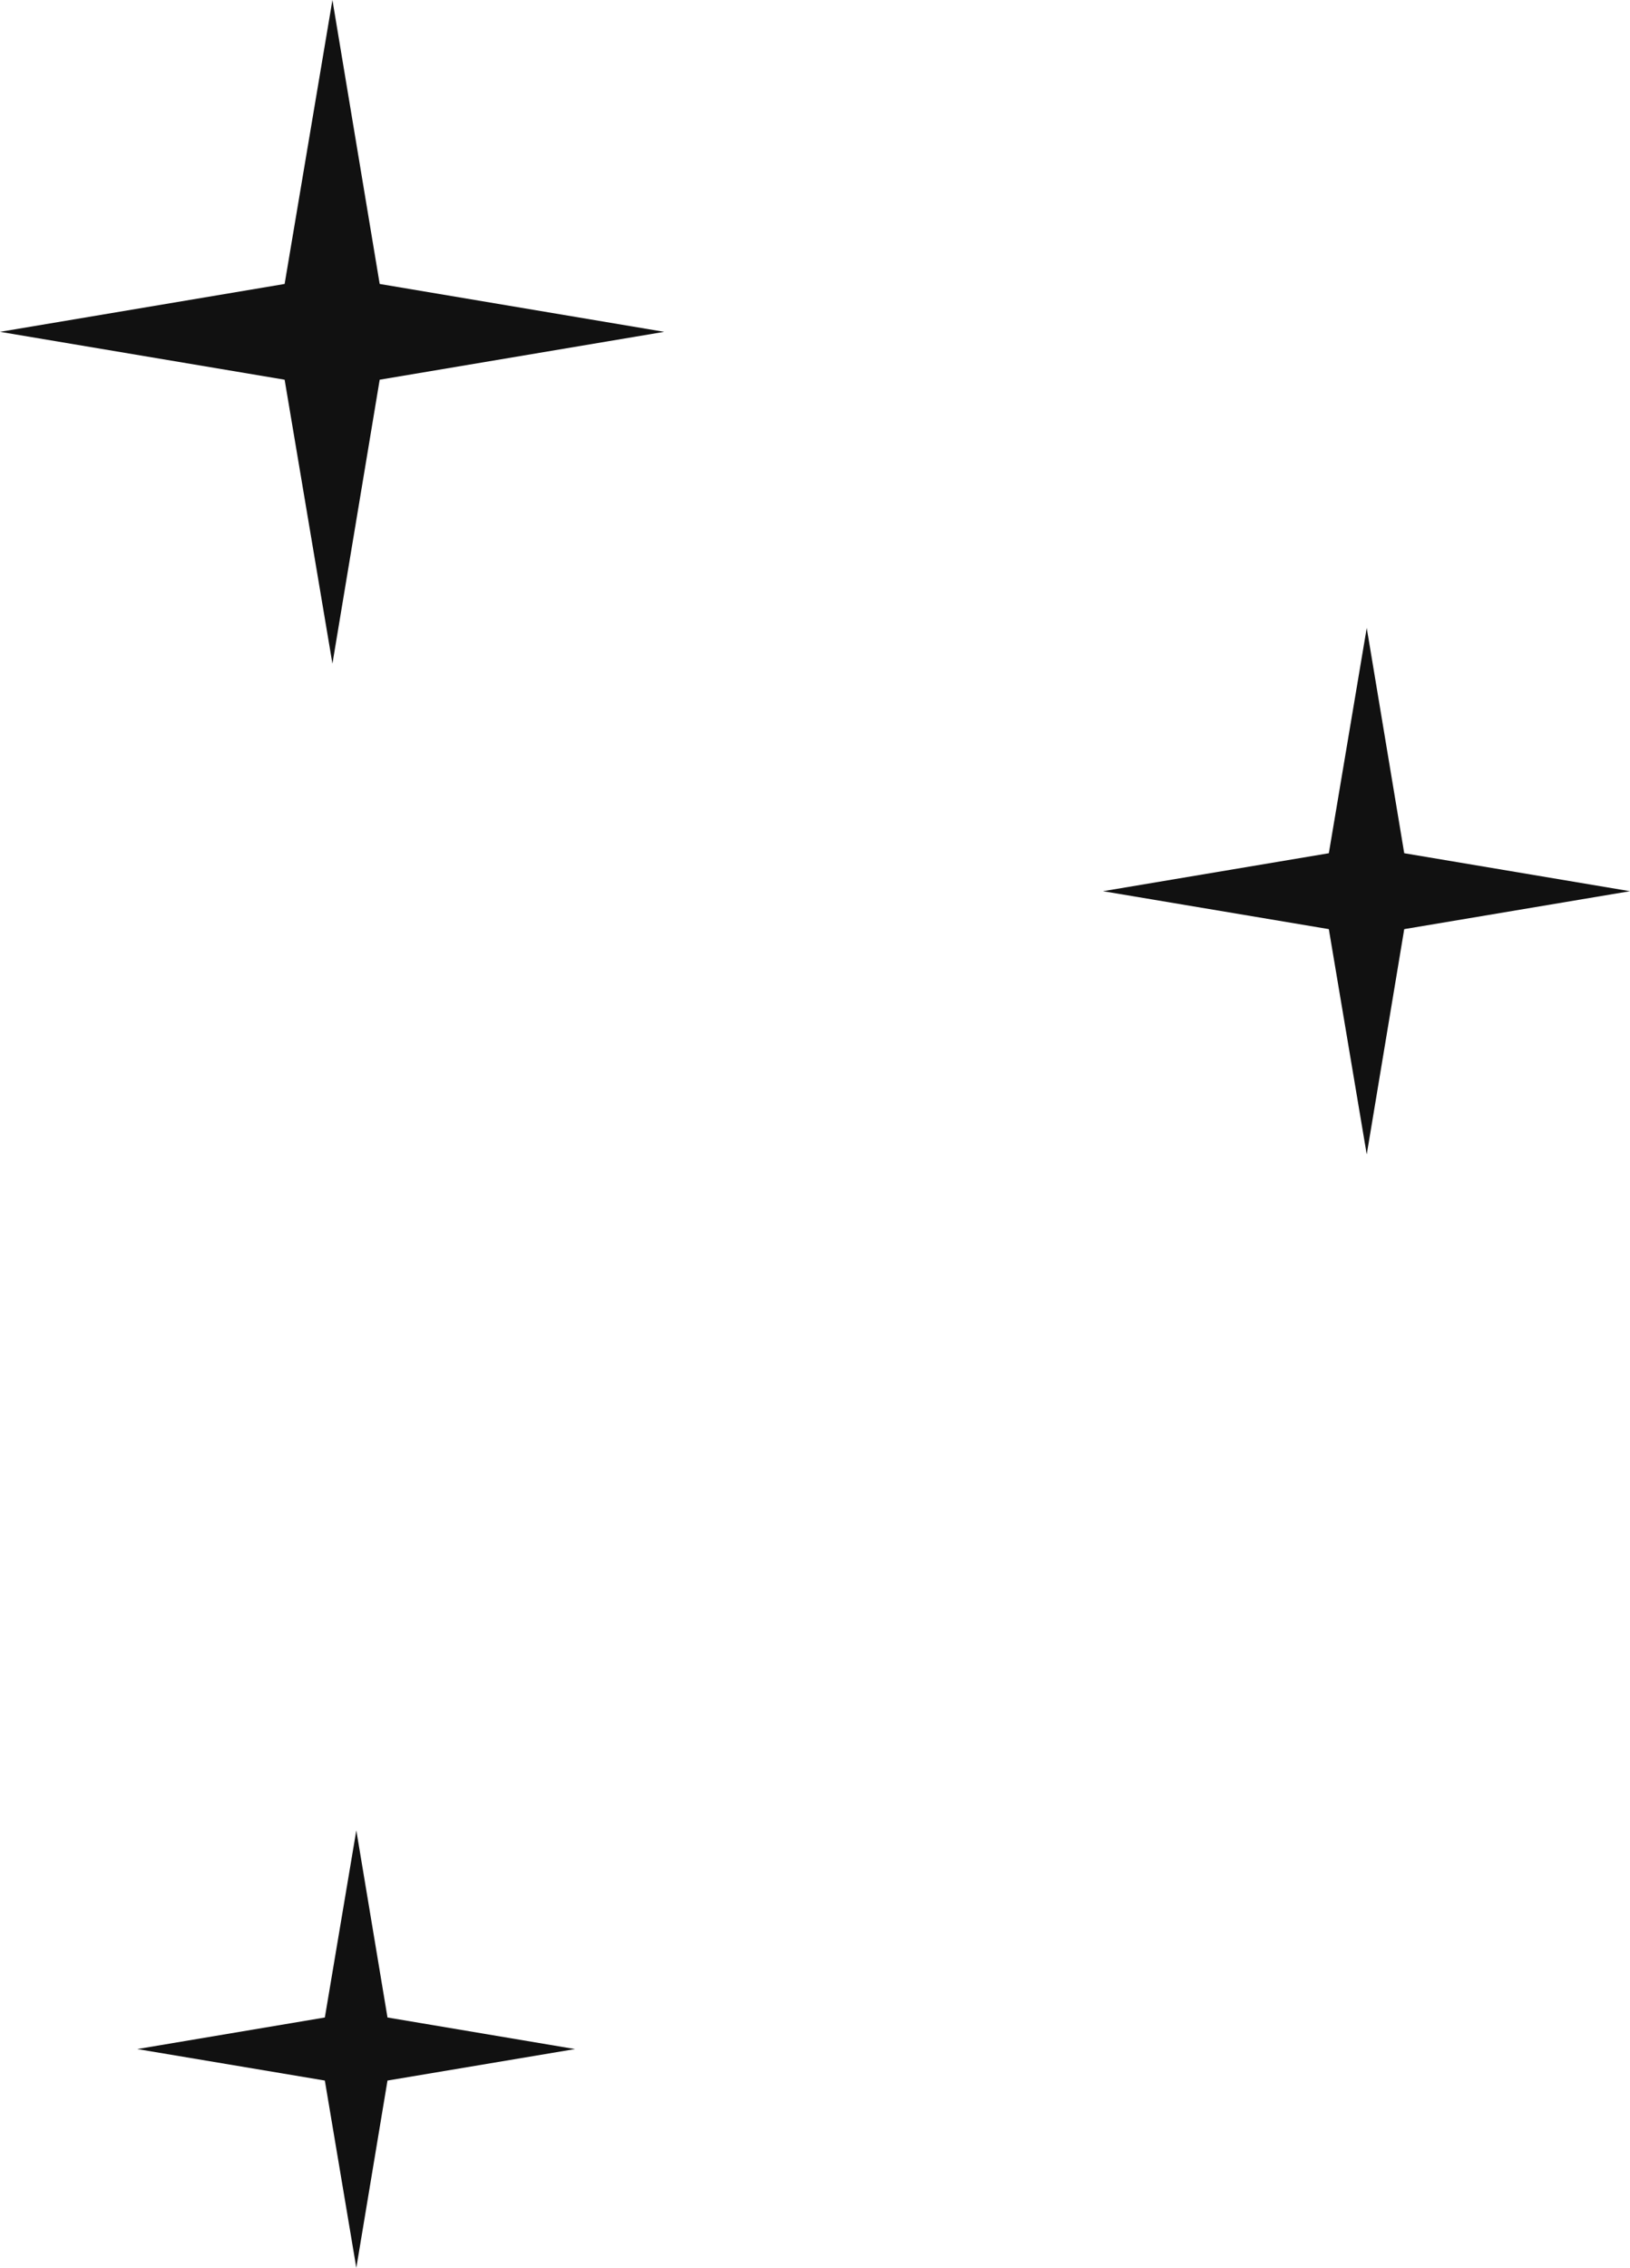 <svg version="1.1" id="图层_1" x="0px" y="0px" width="52.813px" height="73.467px" viewBox="0 0 52.813 73.467" enable-background="new 0 0 52.813 73.467" xml:space="preserve" xmlns="http://www.w3.org/2000/svg" xmlns:xlink="http://www.w3.org/1999/xlink" xmlns:xml="http://www.w3.org/XML/1998/namespace">
  <polygon fill="#111111" points="10.771,21.5 12.302,12.301 21.521,10.75 12.302,9.199 10.771,0 9.222,9.199 0,10.75 9.222,12.301 
	" class="color c1"/>
  <polygon fill="#111111" points="44.283,37.399 45.498,30.1 52.813,28.871 45.498,27.641 44.283,20.342 43.055,27.641 35.738,28.871 
	43.055,30.1 " class="color c1"/>
  <polygon fill="#111111" points="11.545,73.467 12.555,67.401 18.631,66.381 12.555,65.358 11.545,59.297 10.525,65.358 
	4.447,66.381 10.525,67.401 " class="color c1"/>
</svg>